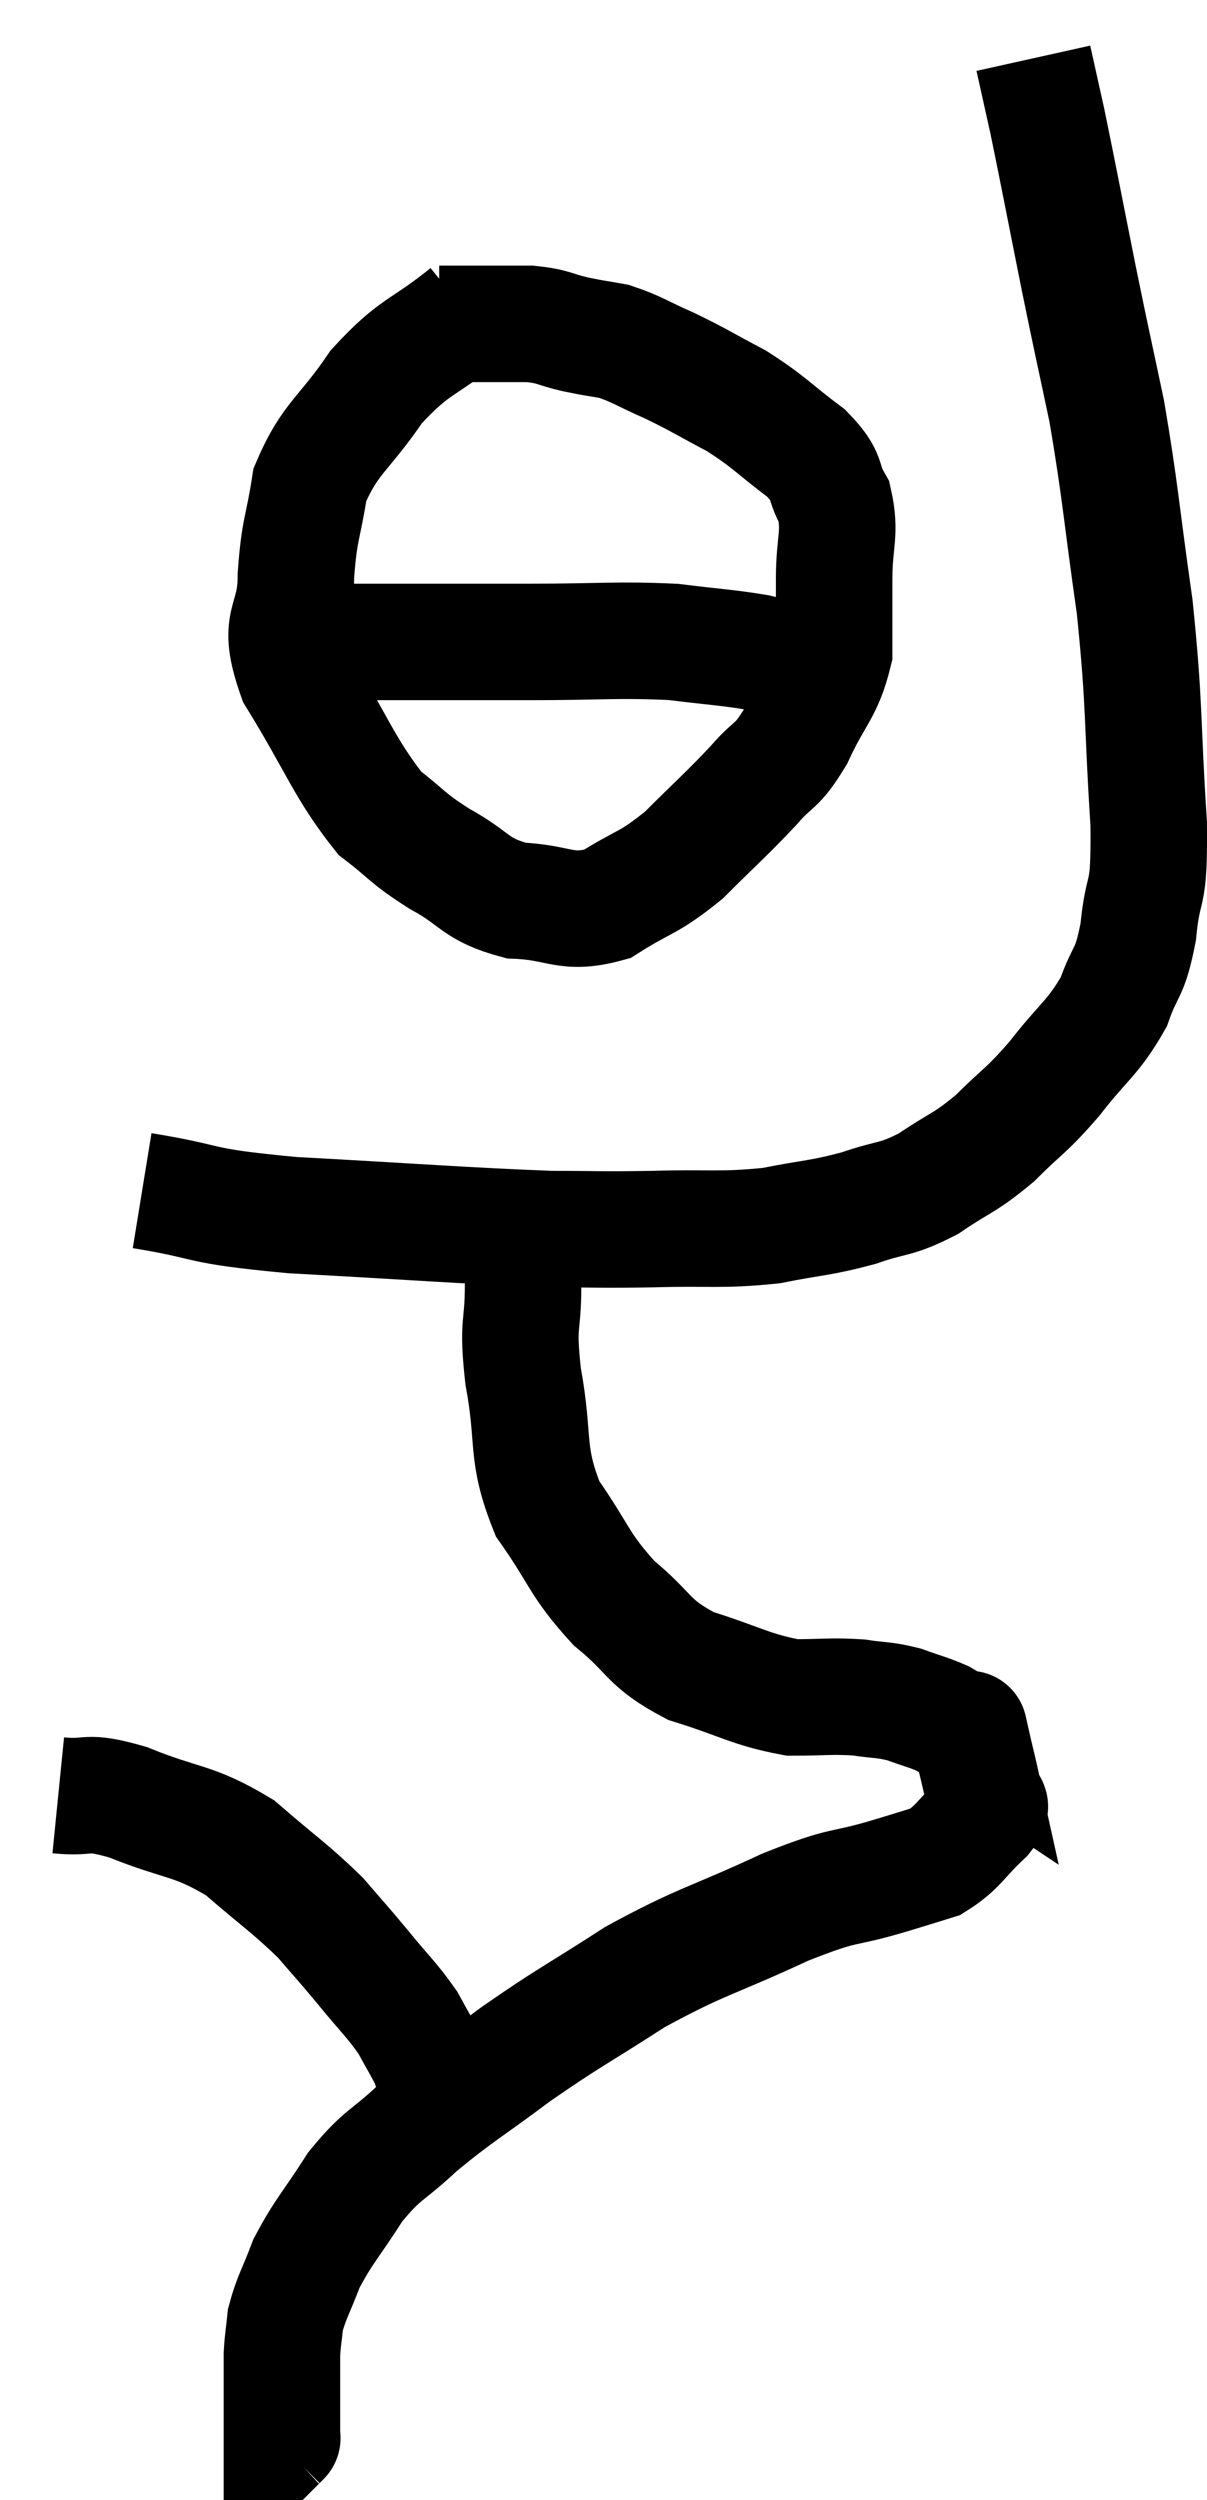 <svg xmlns="http://www.w3.org/2000/svg" viewBox="12.62 3.44 20.721 42.92" width="20.721" height="42.92"><path d="M 15.06 23.88 C 16.35 24.09, 15.885 24.135, 17.64 24.3 C 19.86 24.42, 20.535 24.48, 22.08 24.54 C 22.95 24.54, 22.875 24.555, 23.82 24.54 C 24.84 24.51, 24.975 24.57, 25.86 24.48 C 26.61 24.33, 26.685 24.36, 27.36 24.18 C 27.96 23.97, 27.975 24.06, 28.56 23.76 C 29.13 23.37, 29.16 23.43, 29.7 22.98 C 30.21 22.47, 30.21 22.545, 30.72 21.96 C 31.23 21.3, 31.38 21.27, 31.74 20.64 C 31.95 20.04, 32.01 20.205, 32.16 19.44 C 32.25 18.51, 32.355 18.975, 32.34 17.58 C 32.22 15.72, 32.28 15.63, 32.1 13.86 C 31.86 12.18, 31.86 11.91, 31.62 10.5 C 31.38 9.36, 31.395 9.465, 31.14 8.22 C 30.87 6.87, 30.795 6.465, 30.6 5.52 C 30.48 4.98, 30.42 4.71, 30.36 4.44 C 30.36 4.44, 30.36 4.44, 30.36 4.44 L 30.36 4.44" fill="none" stroke="black" stroke-width="2"></path><path d="M 20.64 8.82 C 19.86 9.45, 19.755 9.345, 19.08 10.08 C 18.51 10.92, 18.285 10.95, 17.94 11.76 C 17.82 12.54, 17.76 12.495, 17.7 13.32 C 17.7 14.19, 17.34 14.04, 17.7 15.06 C 18.42 16.23, 18.525 16.62, 19.14 17.4 C 19.65 17.79, 19.575 17.805, 20.16 18.18 C 20.82 18.54, 20.76 18.705, 21.48 18.9 C 22.26 18.93, 22.32 19.155, 23.04 18.96 C 23.7 18.54, 23.73 18.63, 24.36 18.12 C 24.96 17.52, 25.08 17.43, 25.56 16.92 C 25.92 16.5, 25.935 16.65, 26.28 16.08 C 26.61 15.36, 26.775 15.315, 26.94 14.64 C 26.94 14.01, 26.94 14.025, 26.94 13.38 C 26.94 12.72, 27.06 12.6, 26.94 12.06 C 26.7 11.64, 26.88 11.655, 26.46 11.22 C 25.86 10.77, 25.845 10.695, 25.26 10.32 C 24.69 10.02, 24.645 9.975, 24.12 9.72 C 23.64 9.51, 23.565 9.435, 23.16 9.3 C 22.83 9.24, 22.86 9.255, 22.5 9.18 C 22.11 9.09, 22.14 9.045, 21.72 9 C 21.27 9, 21.165 9, 20.82 9 C 20.58 9, 20.505 9, 20.34 9 L 20.16 9" fill="none" stroke="black" stroke-width="2"></path><path d="M 17.04 14.46 C 18.21 14.46, 18.21 14.46, 19.38 14.46 C 20.55 14.46, 20.52 14.46, 21.72 14.46 C 22.95 14.46, 23.205 14.415, 24.18 14.46 C 24.9 14.55, 25.065 14.55, 25.62 14.64 C 26.01 14.73, 26.01 14.775, 26.4 14.82 C 26.79 14.82, 26.985 14.82, 27.18 14.82 L 27.18 14.82" fill="none" stroke="black" stroke-width="2"></path><path d="M 21.6 24.6 C 21.6 25.05, 21.6 24.885, 21.6 25.5 C 21.6 26.28, 21.495 26.1, 21.6 27.06 C 21.81 28.2, 21.63 28.365, 22.02 29.34 C 22.59 30.15, 22.545 30.285, 23.16 30.96 C 23.82 31.5, 23.715 31.635, 24.48 32.04 C 25.35 32.31, 25.5 32.445, 26.22 32.58 C 26.79 32.58, 26.88 32.55, 27.36 32.58 C 27.75 32.64, 27.78 32.61, 28.14 32.7 C 28.47 32.82, 28.56 32.835, 28.8 32.94 C 28.95 33.03, 28.98 33.045, 29.1 33.12 C 29.19 33.18, 29.235 33.21, 29.28 33.24 C 29.28 33.24, 29.22 32.97, 29.28 33.24 C 29.4 33.78, 29.46 33.975, 29.52 34.32 C 29.52 34.47, 29.73 34.35, 29.52 34.62 C 29.1 35.01, 29.085 35.145, 28.68 35.4 C 28.29 35.52, 28.545 35.445, 27.9 35.64 C 27 35.91, 27.195 35.745, 26.1 36.18 C 24.81 36.78, 24.675 36.75, 23.52 37.38 C 22.5 38.04, 22.41 38.055, 21.48 38.7 C 20.64 39.33, 20.49 39.39, 19.8 39.96 C 19.26 40.47, 19.2 40.395, 18.72 40.98 C 18.3 41.64, 18.18 41.73, 17.88 42.3 C 17.7 42.78, 17.625 42.87, 17.52 43.26 C 17.49 43.56, 17.475 43.59, 17.46 43.86 C 17.46 44.1, 17.46 43.98, 17.46 44.34 C 17.46 44.82, 17.46 45.06, 17.46 45.3 C 17.46 45.3, 17.475 45.285, 17.46 45.3 L 17.4 45.36" fill="none" stroke="black" stroke-width="2"></path><path d="M 13.62 34.26 C 14.22 34.32, 14.04 34.155, 14.82 34.38 C 15.78 34.77, 15.915 34.665, 16.74 35.16 C 17.43 35.76, 17.595 35.85, 18.12 36.36 C 18.48 36.78, 18.465 36.75, 18.84 37.2 C 19.23 37.68, 19.335 37.755, 19.62 38.16 C 19.8 38.49, 19.875 38.61, 19.98 38.82 C 20.01 38.91, 20.025 38.955, 20.04 39 C 20.04 39, 20.04 39, 20.04 39 C 20.04 39, 20.04 39, 20.04 39 L 20.04 39" fill="none" stroke="black" stroke-width="2"></path></svg>
